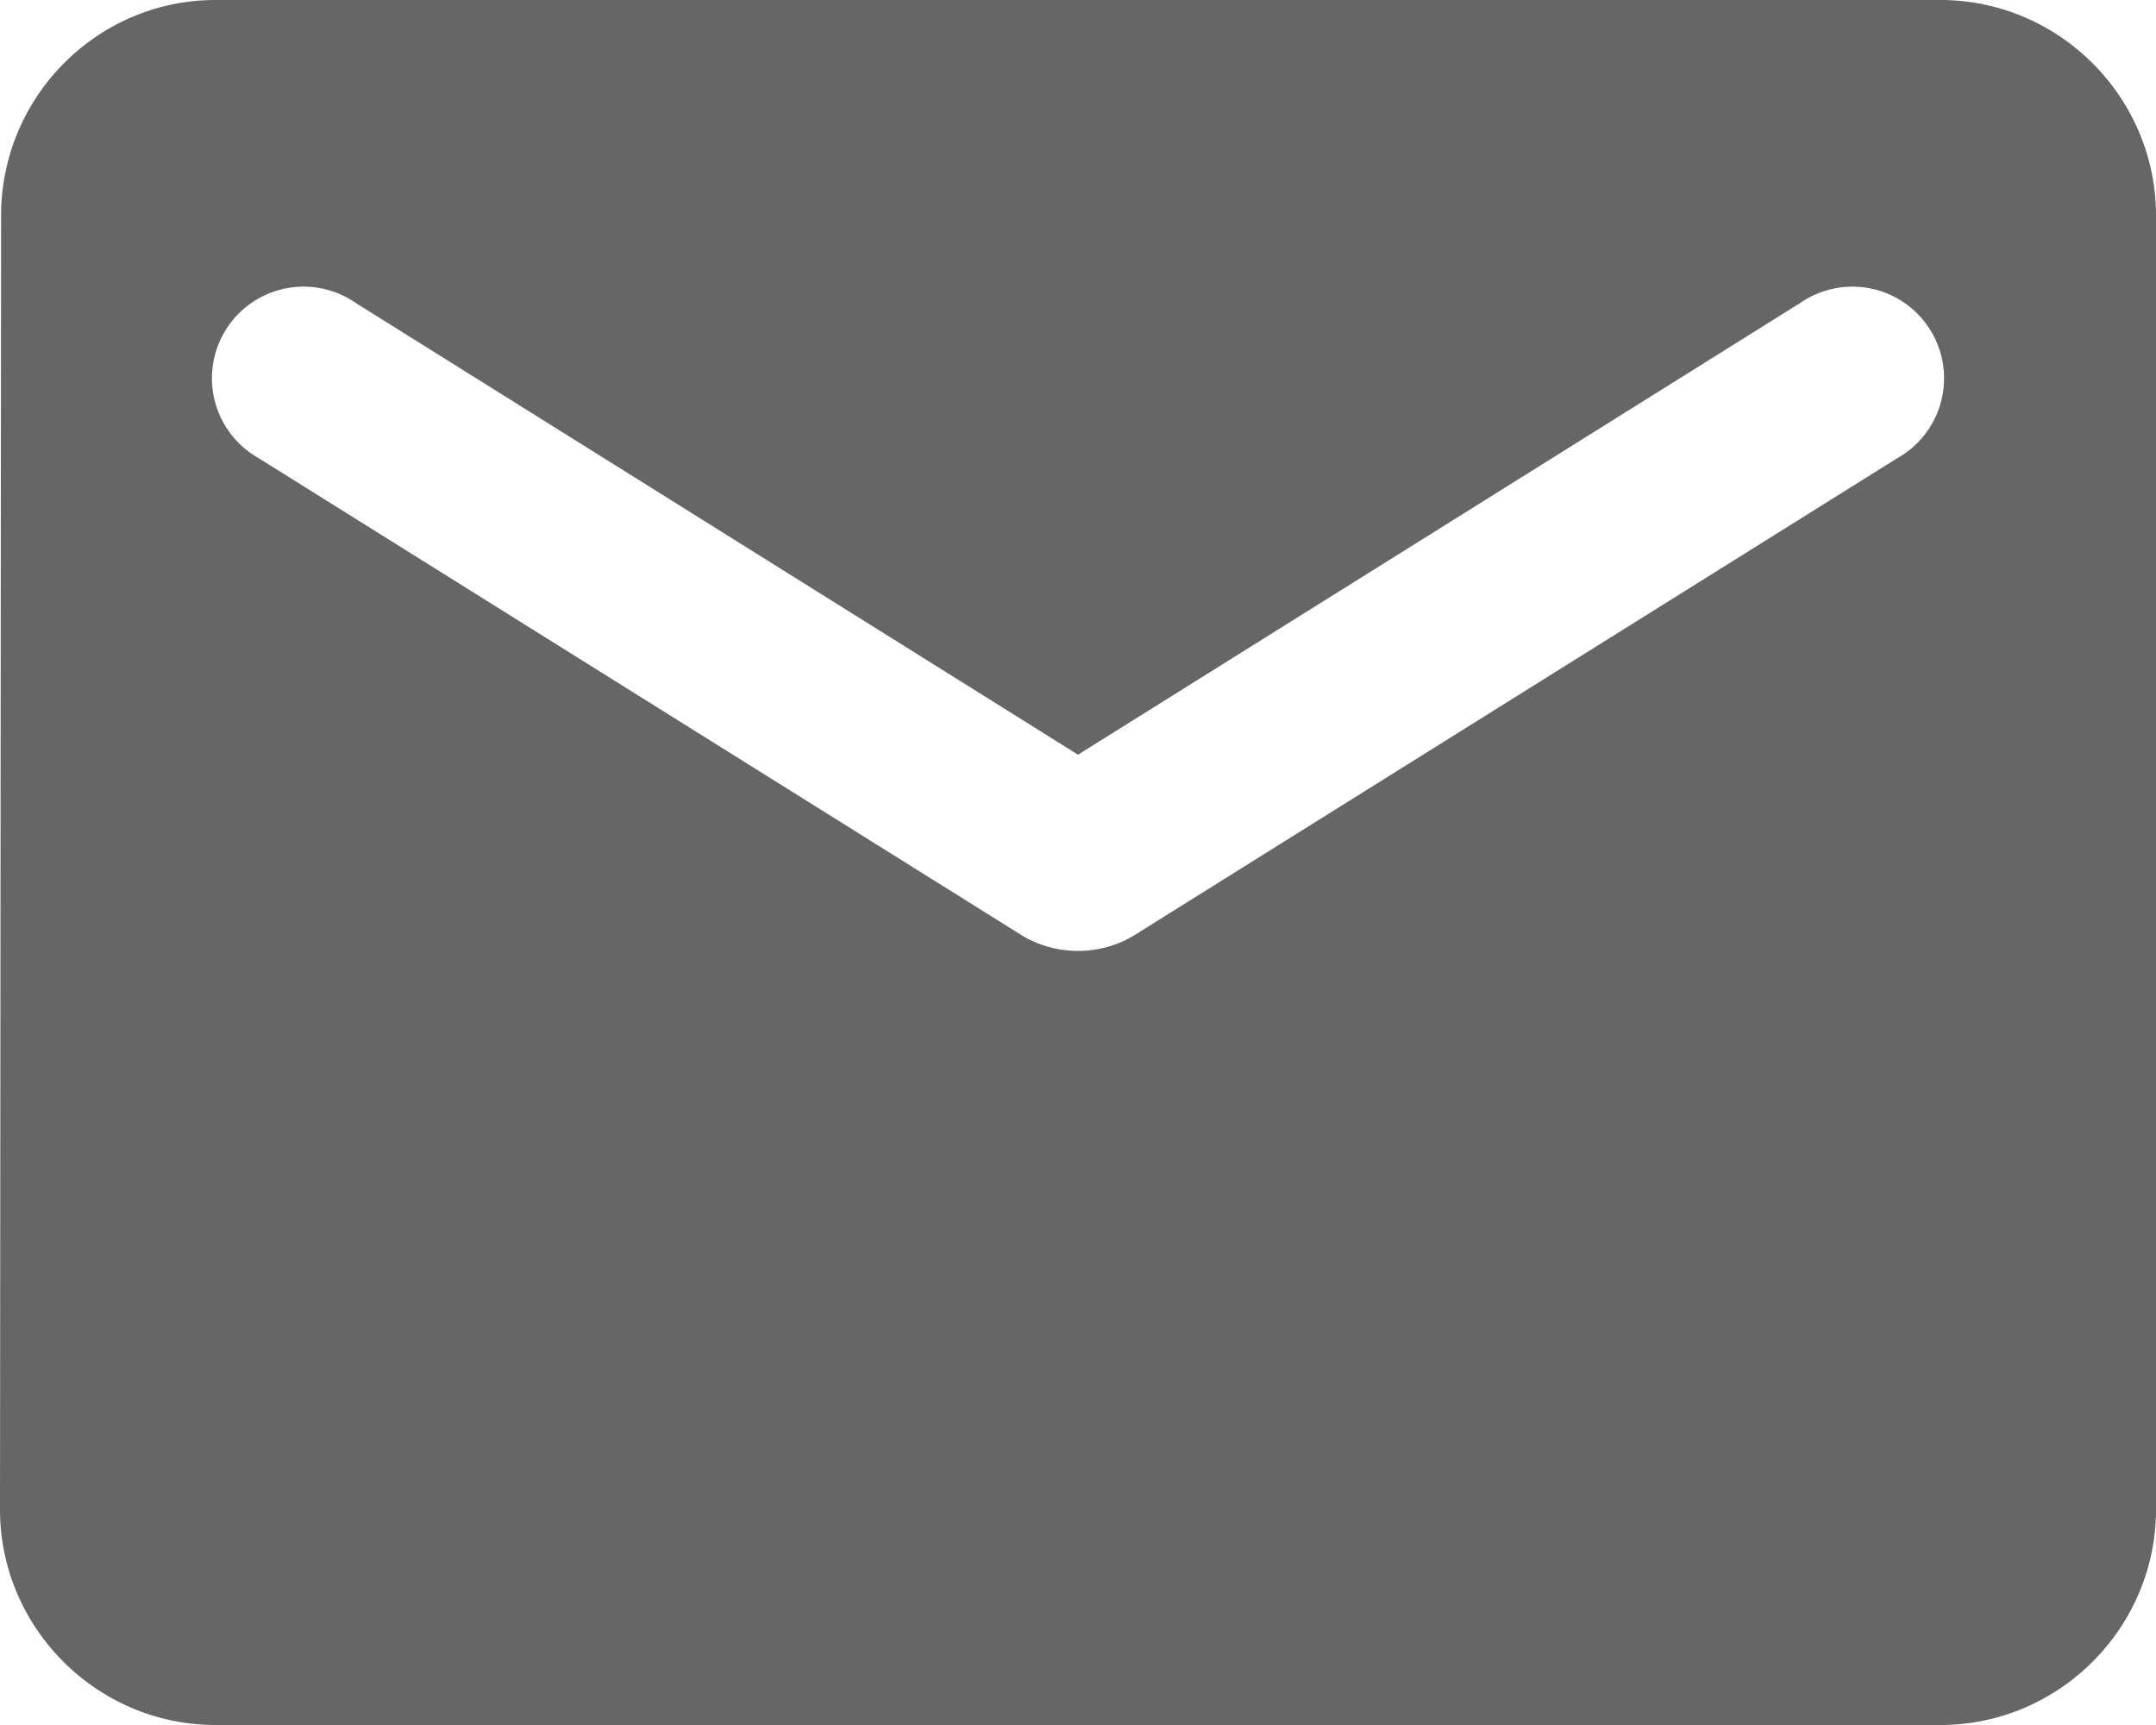 <svg xmlns="http://www.w3.org/2000/svg" width="20" height="16" viewBox="0 0 20 16"><g><g><path fill="#666" d="M17.6 4.25l-7.07 4.42c-.32.2-.74.2-1.06 0L2.4 4.25a.85.85 0 1 1 .9-1.44L10 7l6.7-4.19a.85.85 0 1 1 .9 1.44zM18 0H2C.9 0 .01.9.01 2L0 14c0 1.1.9 2 2 2h16c1.1 0 2-.9 2-2V2c0-1.1-.9-2-2-2z"/></g></g></svg>